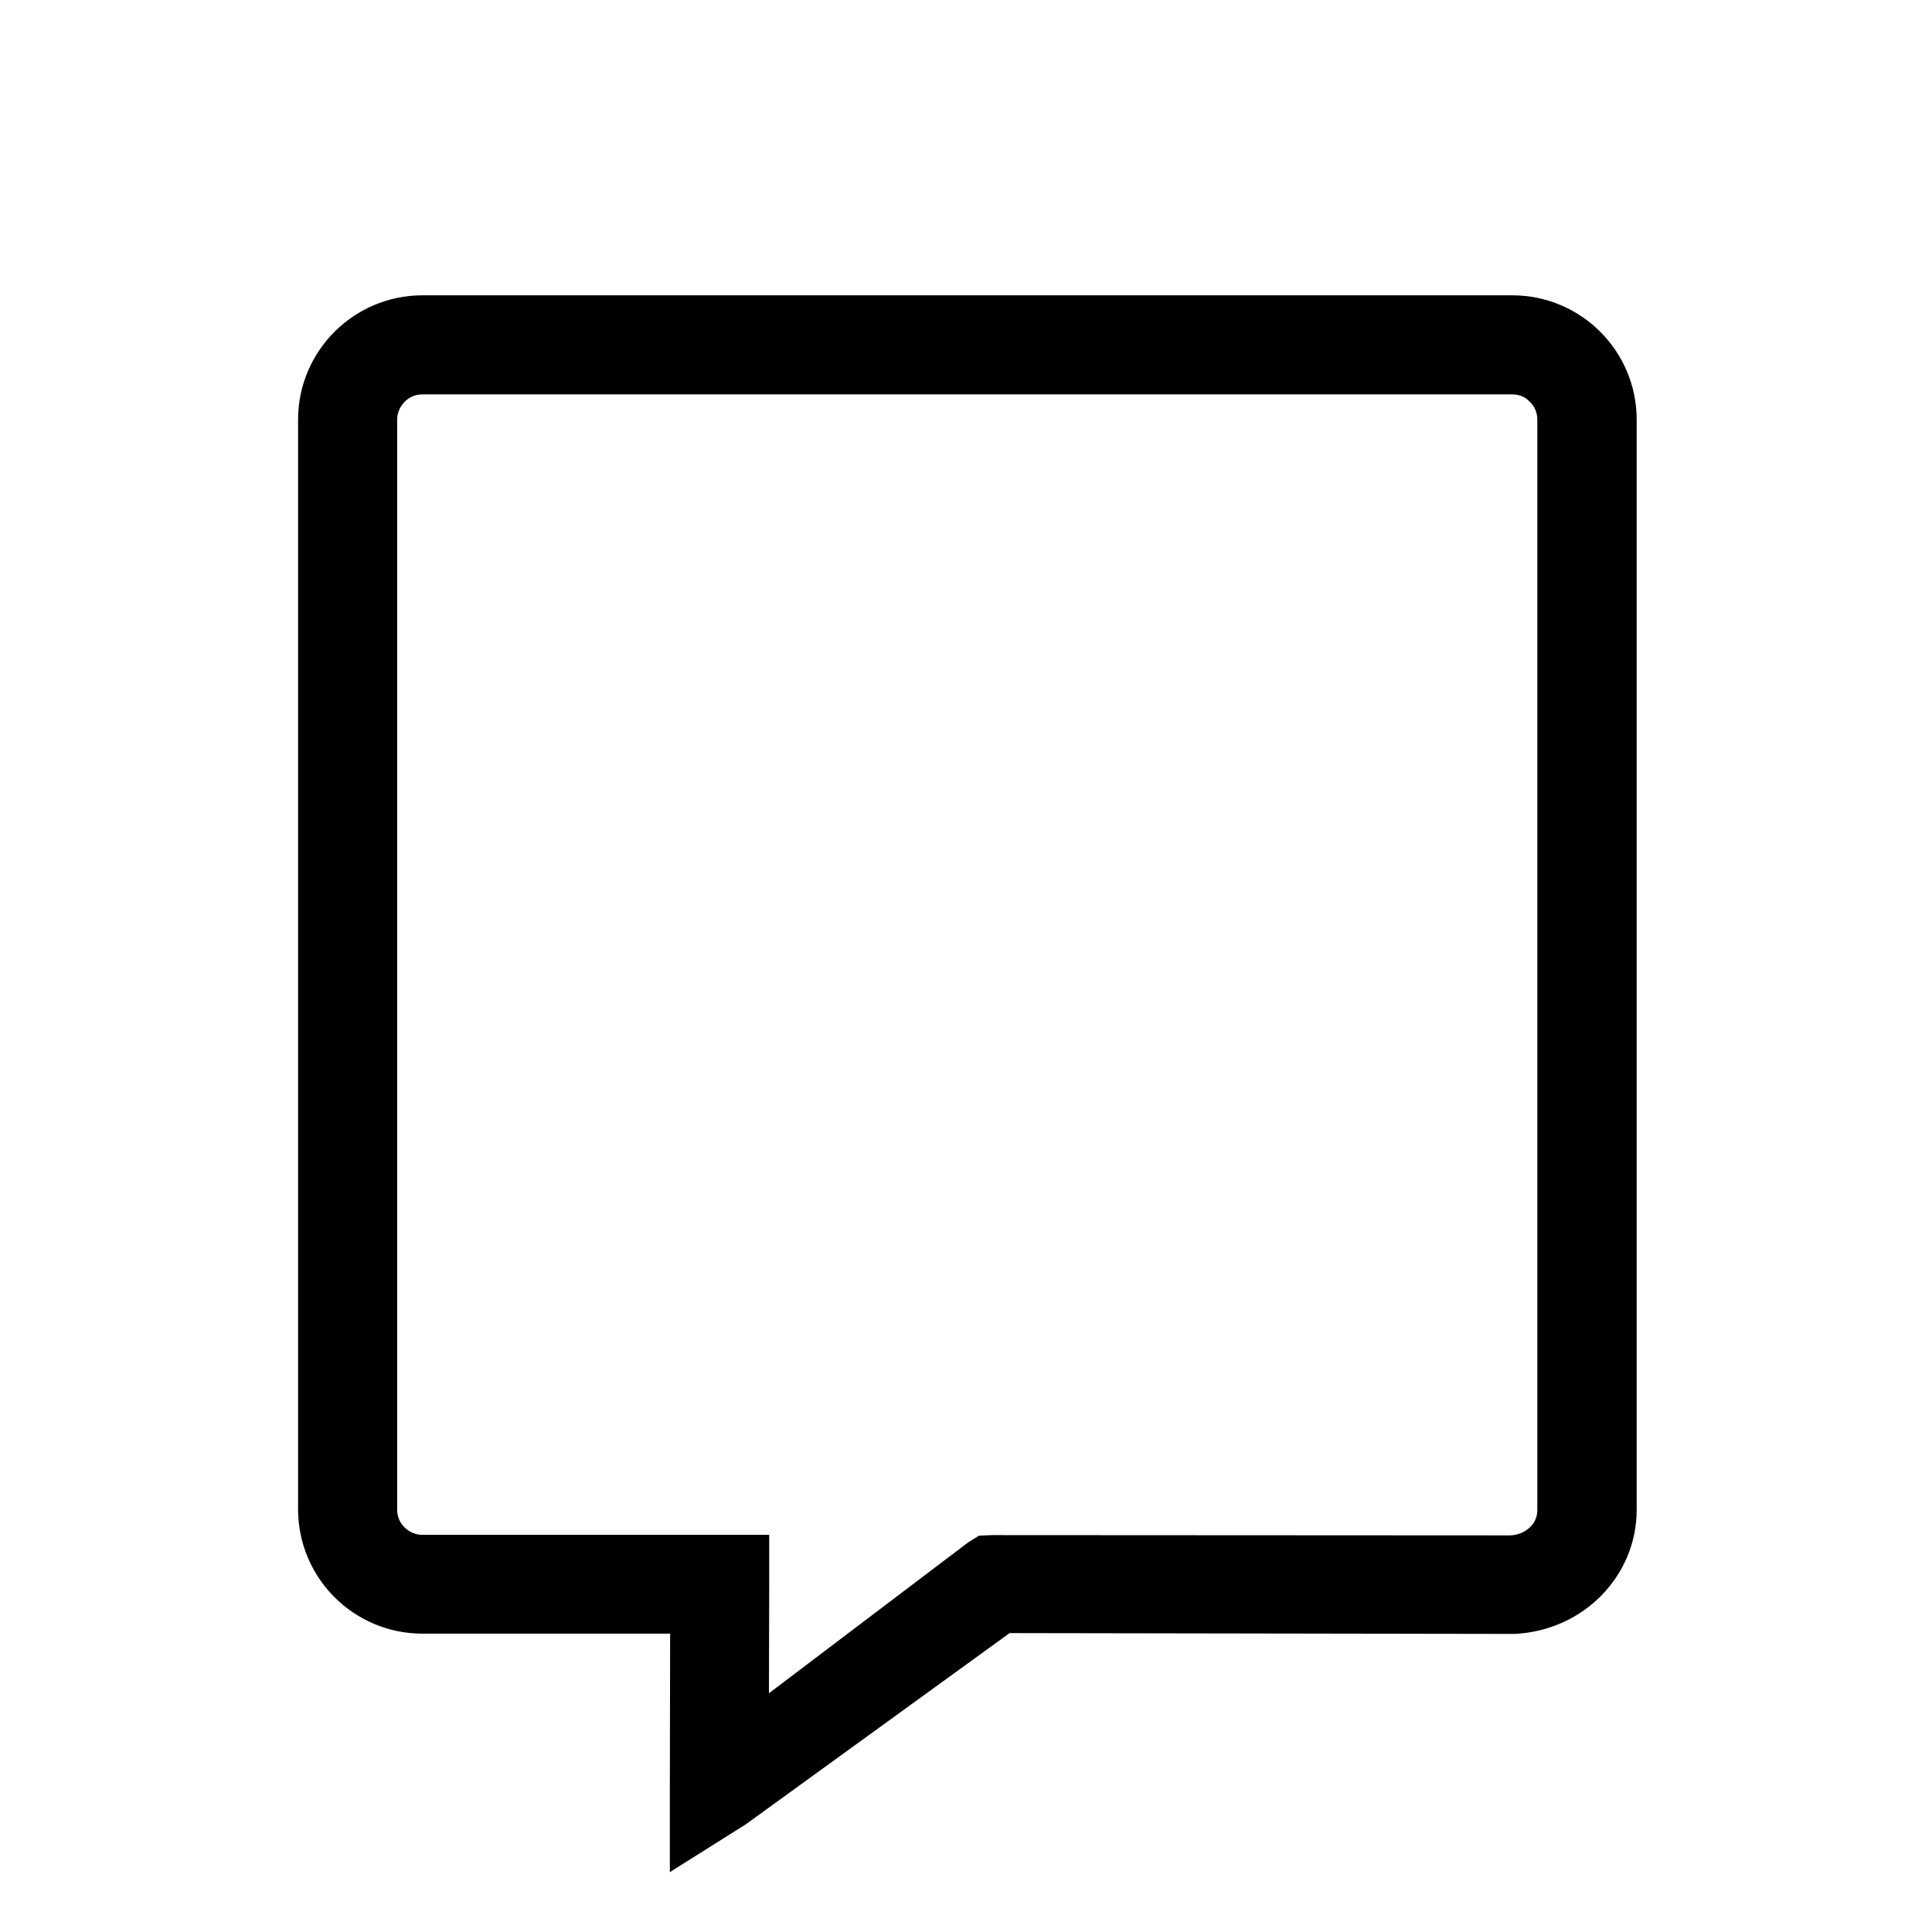 <?xml version="1.0" encoding="utf-8"?>
<!-- Generator: Adobe Illustrator 19.1.0, SVG Export Plug-In . SVG Version: 6.00 Build 0)  -->
<svg version="1.1" id="Layer_1" xmlns="http://www.w3.org/2000/svg" xmlns:xlink="http://www.w3.org/1999/xlink" x="0px" y="0px"
	 viewBox="0 0 700 700" style="enable-background:new 0 0 700 700;" xml:space="preserve">
<g>
	<path d="M153,107h395c12.4,0,23.7,5.1,31.8,13.2c8.1,8.1,13.2,19.4,13.2,31.8v395c0,12.3-5,23.2-13,31.3l-0.1,0.1
		c-8,8-19,13-31.1,13.6l-183-0.3L270.2,661l-27.5,17.3l0-32.5l0.1-53.9H153c-12.4,0-23.7-5.1-31.8-13.2
		c-8.1-8.1-13.2-19.4-13.2-31.8V152c0-12.4,5.1-23.7,13.2-31.8S140.6,107,153,107L153,107z M548,142.9H153c-2.5,0-4.8,1-6.4,2.7
		c-1.6,1.6-2.7,3.9-2.7,6.4v395c0,2.5,1,4.8,2.7,6.4c1.6,1.6,3.9,2.7,6.4,2.7h107.8h17.9l0,18l-0.1,39.4l72.1-54.6l4-2.5l4.8-0.2
		l187.7,0.1c2.9-0.1,5.5-1.3,7.3-3.1l0.1-0.1c1.5-1.5,2.4-3.6,2.4-6V152c0-2.5-1-4.8-2.7-6.4C552.8,143.9,550.5,142.9,548,142.9z"/>
</g>
</svg>
